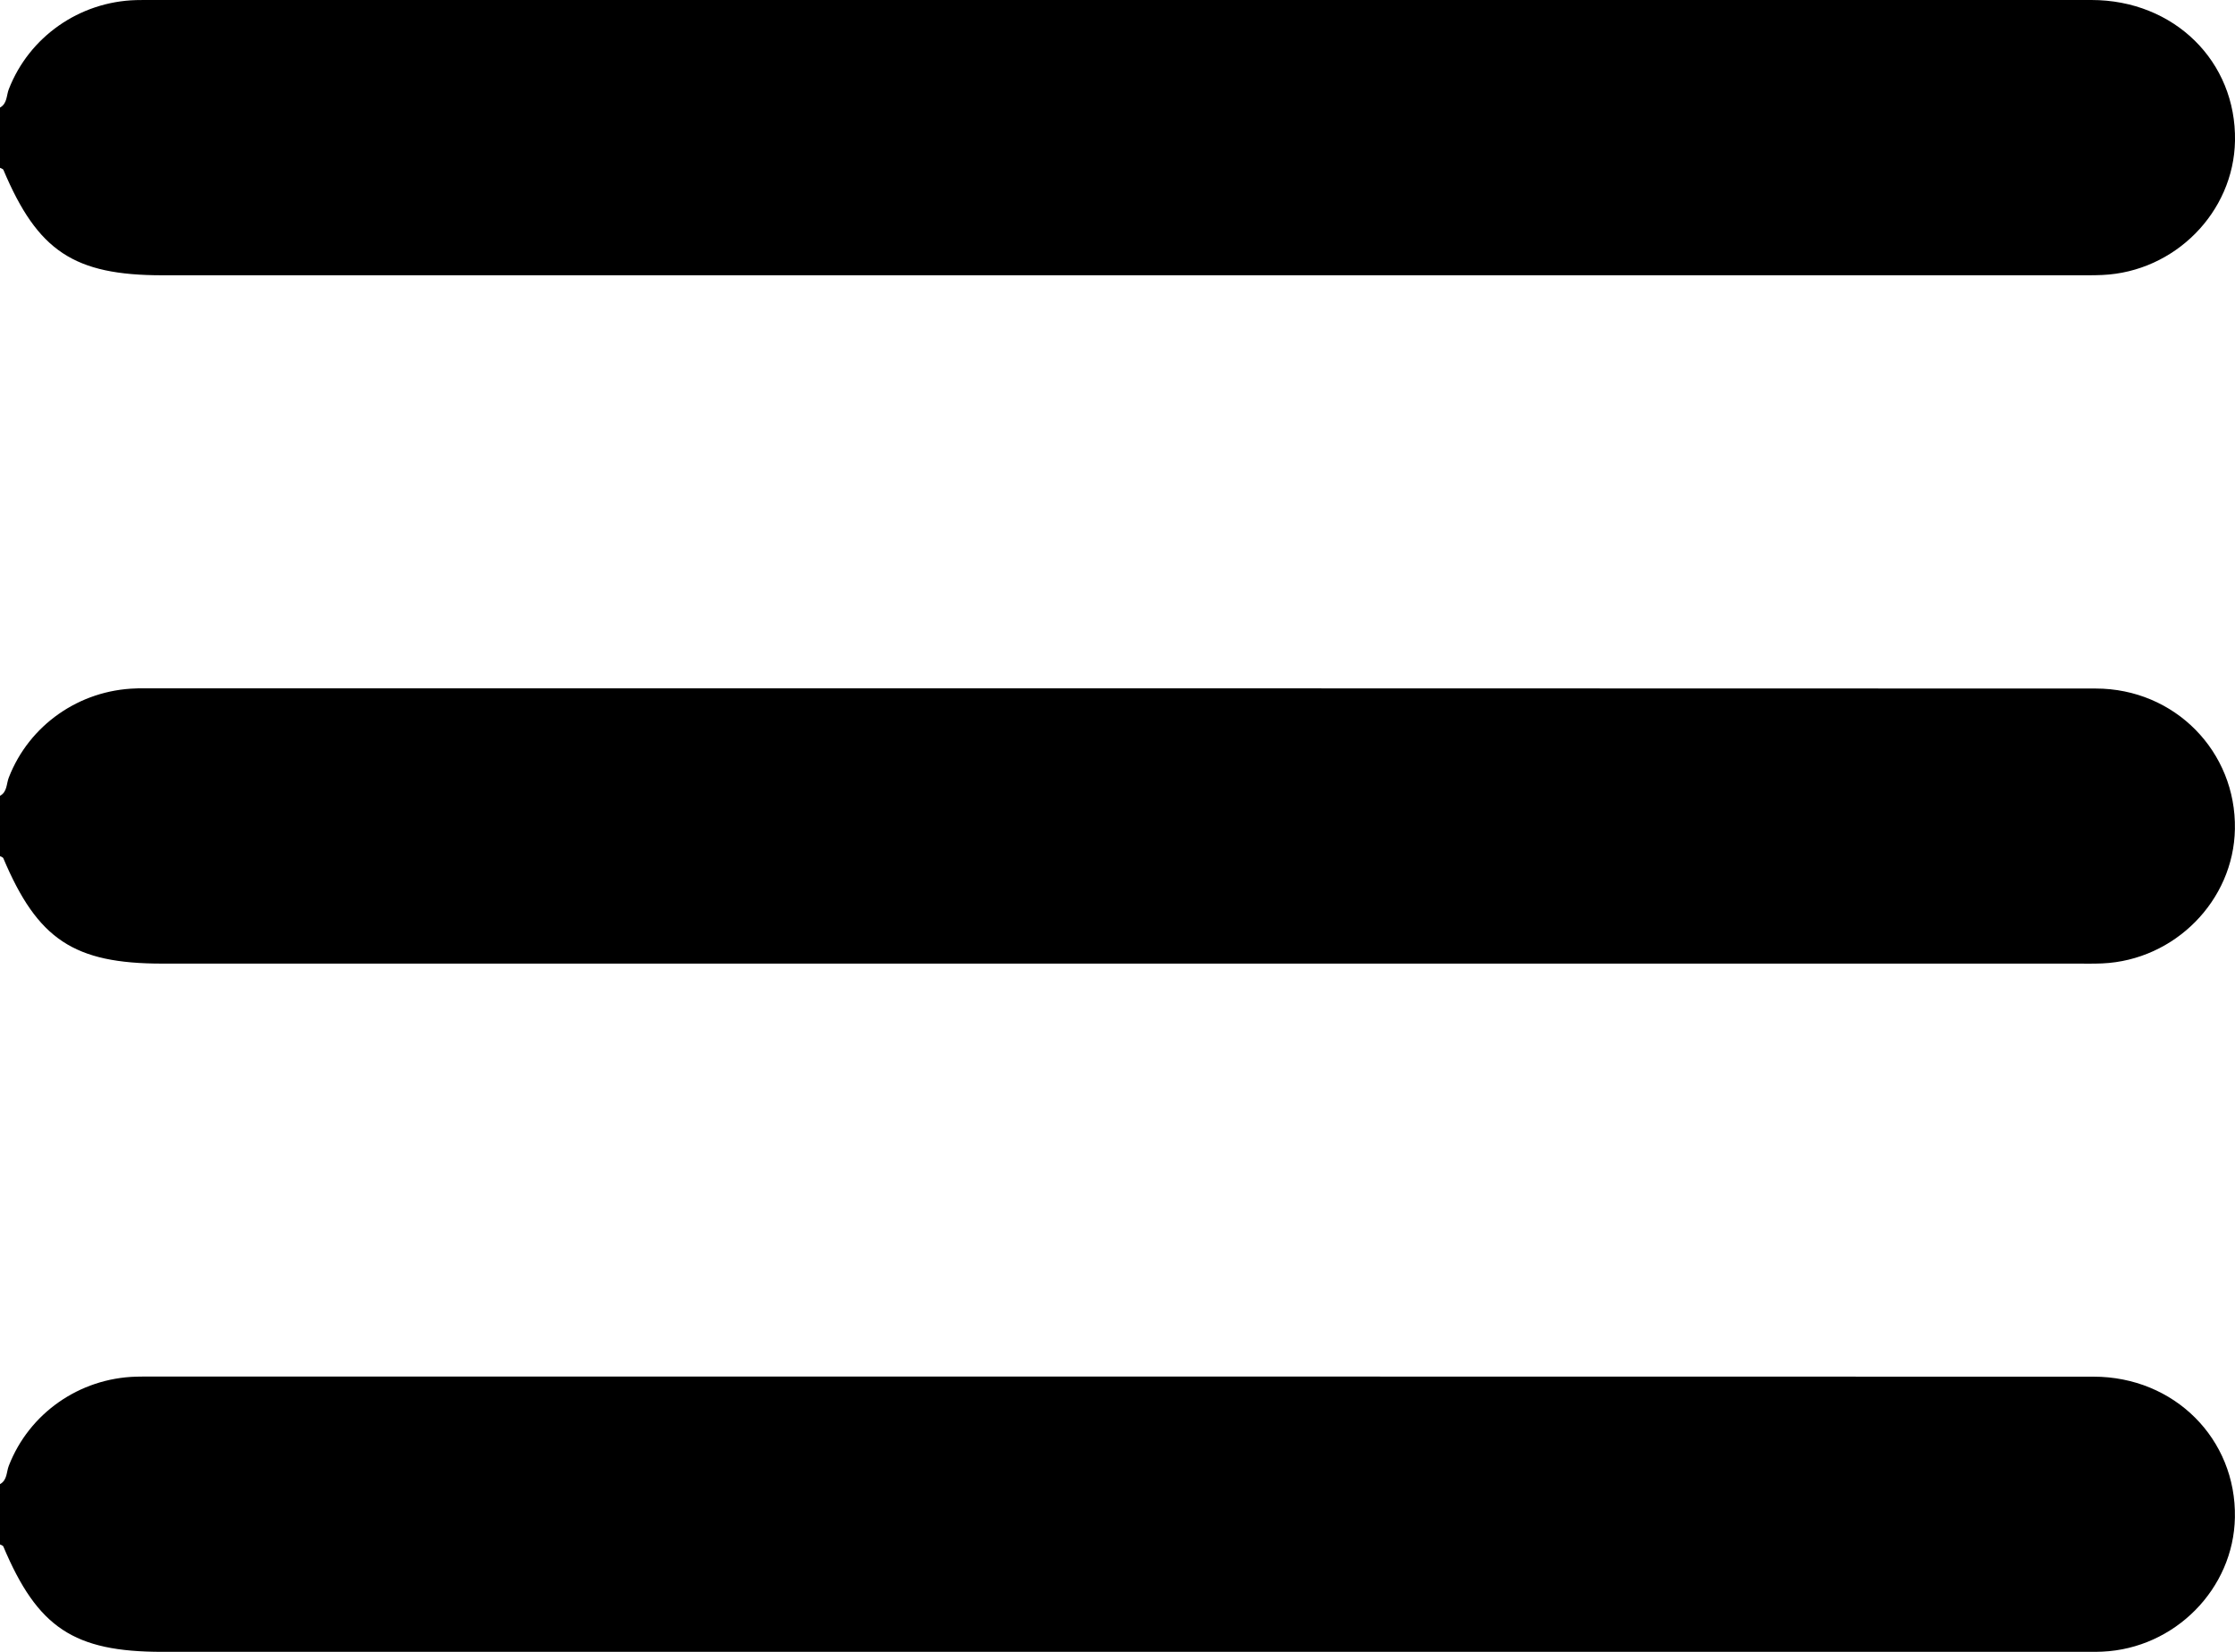 <svg width="23" height="17" viewBox="0 0 23 17" fill="none" xmlns="http://www.w3.org/2000/svg">
<g clip-path="url(#clip0_620_420)">
<path d="M0 1.107C0.076 1.065 0.065 0.982 0.091 0.917C0.3 0.38 0.816 0.017 1.401 0.001C1.431 -9.62374e-05 1.461 -9.62374e-05 1.491 -9.62374e-05C8.168 -9.62374e-05 14.845 -0.001 21.522 0C22.375 0 23.014 0.633 23 1.449C22.987 2.184 22.381 2.797 21.635 2.83C21.545 2.834 21.455 2.833 21.365 2.833C14.8 2.833 8.236 2.833 1.671 2.833C0.761 2.833 0.388 2.585 0.035 1.748C0.031 1.738 0.012 1.734 0 1.727C0 1.52 0 1.313 0 1.107Z" fill="black"/>
<path d="M-1.00018e-05 8.19C0.076 8.149 0.065 8.065 0.091 8.001C0.3 7.463 0.816 7.101 1.401 7.085C1.408 7.085 1.416 7.084 1.423 7.084C8.137 7.084 14.852 7.083 21.566 7.086C22.382 7.086 23.014 7.737 22.999 8.533C22.986 9.268 22.38 9.882 21.634 9.915C21.545 9.919 21.455 9.917 21.365 9.917C14.8 9.917 8.235 9.917 1.67 9.917C0.761 9.917 0.387 9.669 0.034 8.832C0.03 8.822 0.011 8.817 -0.001 8.81C-1.00018e-05 8.603 -1.00018e-05 8.397 -1.00018e-05 8.19Z" fill="black"/>
<path d="M-1.00018e-05 15.274C0.076 15.232 0.065 15.149 0.091 15.084C0.3 14.546 0.816 14.184 1.401 14.168C1.423 14.167 1.446 14.167 1.468 14.167C8.16 14.167 14.852 14.166 21.544 14.168C22.377 14.168 23.014 14.81 22.999 15.617C22.986 16.352 22.38 16.965 21.634 16.998C21.545 17.002 21.455 17 21.365 17C14.8 17 8.235 17 1.67 17C0.761 17 0.387 16.753 0.034 15.915C0.03 15.905 0.011 15.901 -0.001 15.894C-1.00018e-05 15.687 -1.00018e-05 15.48 -1.00018e-05 15.274Z" fill="black"/>
</g>
<defs>
<clipPath id="clip0_620_420">
<rect width="23" height="17" fill="white"/>
</clipPath>
</defs>
</svg>
